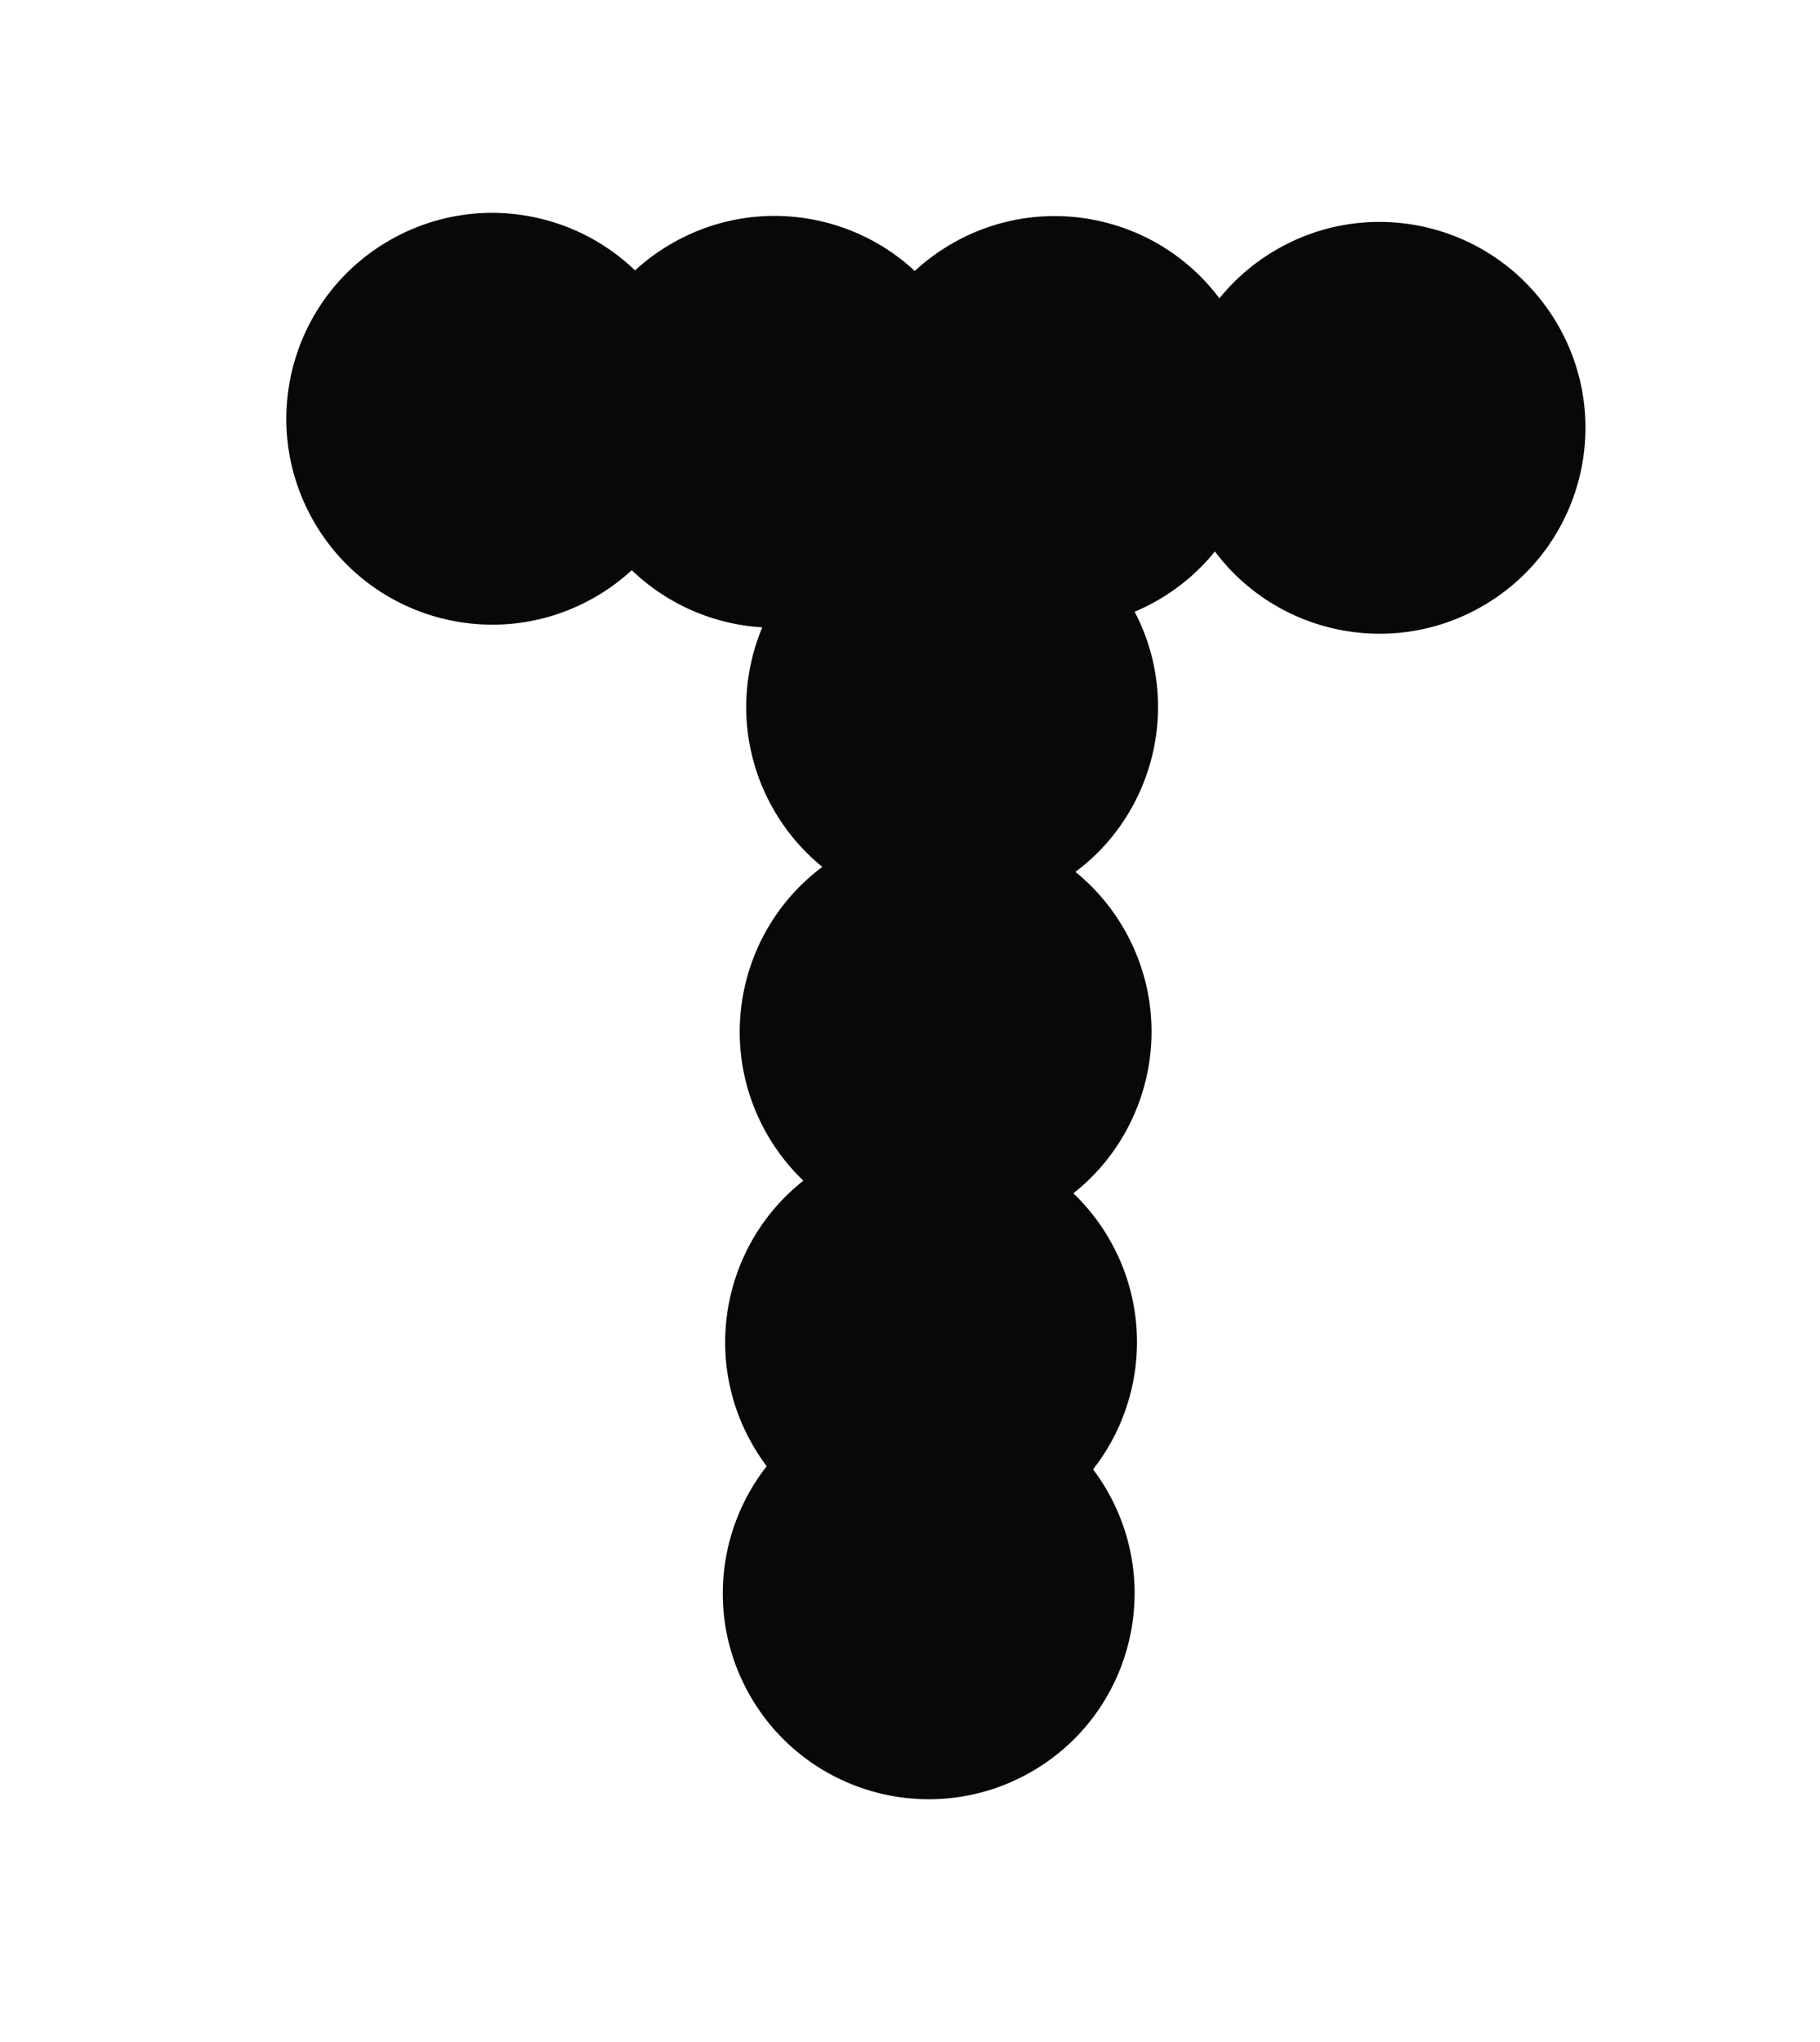 <svg width="221" height="248" viewBox="0 0 221 248" fill="none" xmlns="http://www.w3.org/2000/svg">
<rect width="221" height="248" fill="none"/>
<circle cx="94.058" cy="51.223" r="25" transform="rotate(-29.319 94.058 51.223)" fill="#080809"/>
<circle cx="59.77" cy="50.852" r="25" transform="rotate(-29.319 59.77 50.852)" fill="#080809"/>
<circle cx="115.616" cy="85.852" r="25" transform="rotate(-29.319 115.616 85.852)" fill="#080809"/>
<circle cx="114.827" cy="125.29" r="25" transform="rotate(-29.319 114.827 125.29)" fill="#080809"/>
<circle cx="113.058" cy="162.985" r="25" transform="rotate(-29.319 113.058 162.985)" fill="#080809"/>
<circle cx="112.77" cy="193.481" r="25" transform="rotate(-29.319 112.77 193.481)" fill="#080809"/>
<circle cx="167.517" cy="51.952" r="25" transform="rotate(60.565 167.517 51.952)" fill="#080809"/>
<circle cx="128.077" cy="51.242" r="25" transform="rotate(60.565 128.077 51.242)" fill="#080809"/>
</svg>
